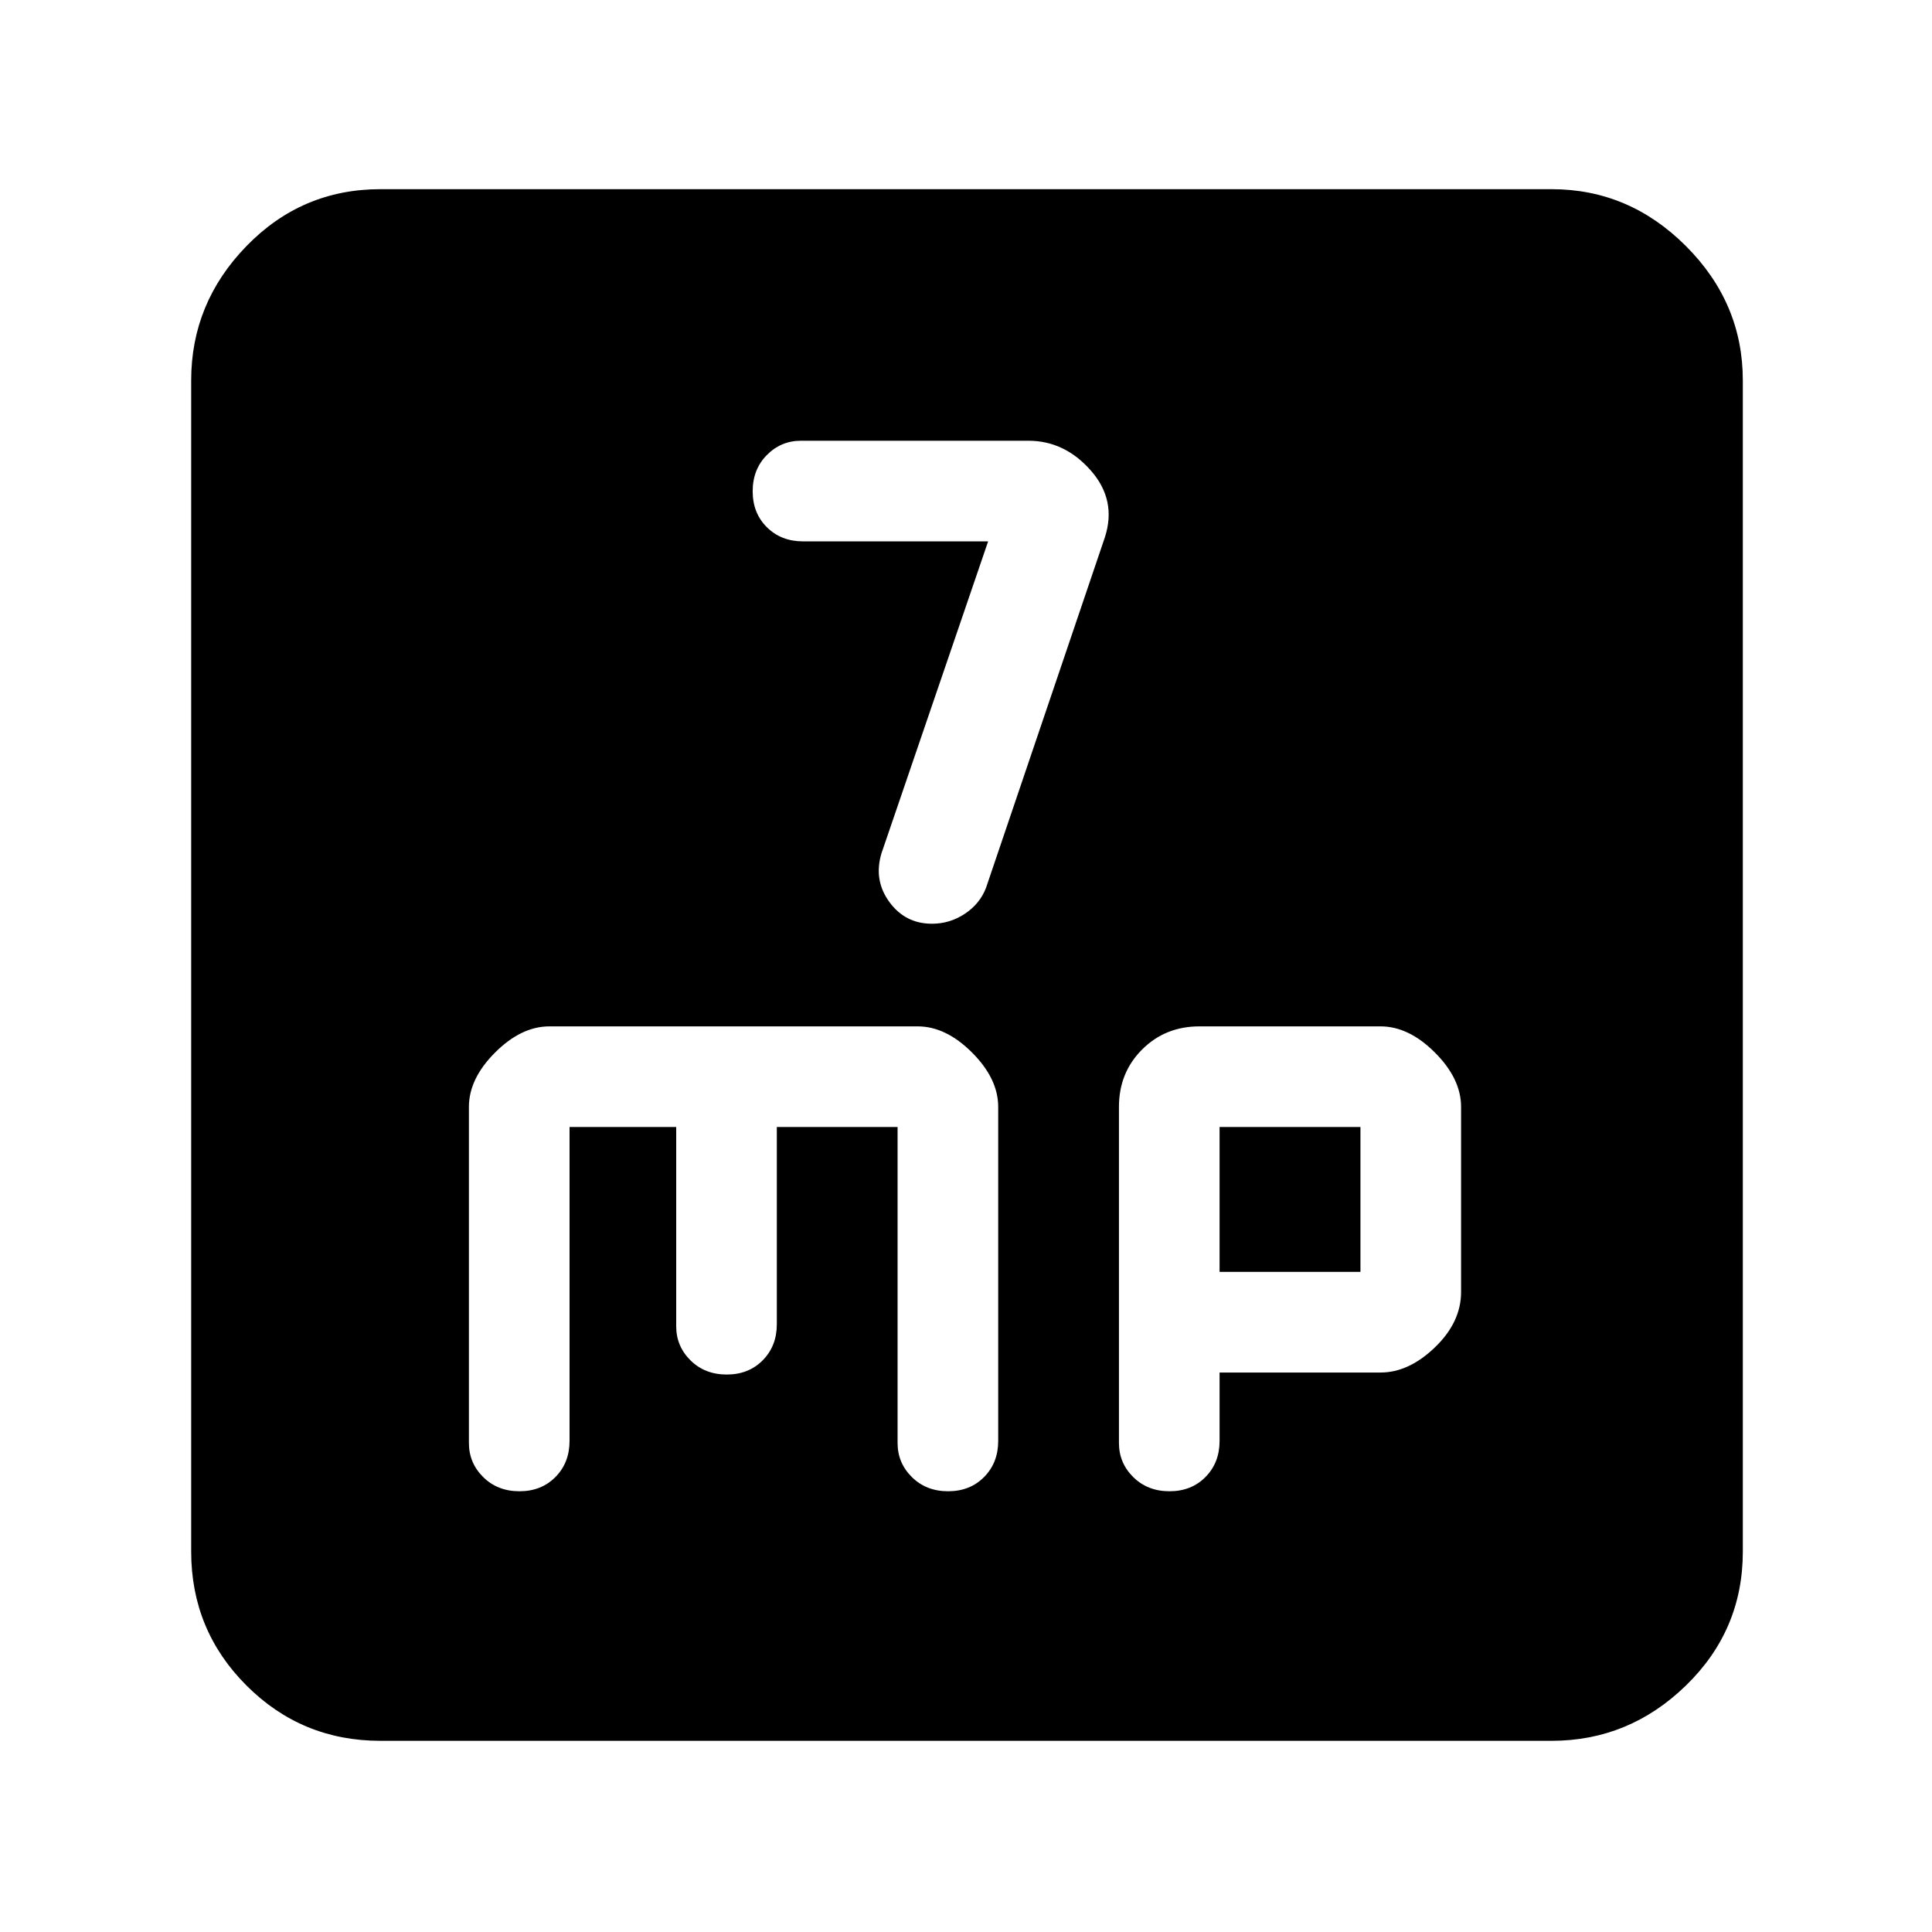 <svg xmlns="http://www.w3.org/2000/svg" width="48" height="48" viewBox="0 96 960 960"><path d="M463.095 555q8.905 0 16.405-5 7.5-5 10.5-13l59-174q6-18.462-7-33.231Q529 315 511 315H398q-9.931 0-16.966 7.116-7.034 7.117-7.034 18Q374 351 381.083 358q7.084 7 17.917 7h92l-53 155q-4 13.333 3.903 24.167Q449.806 555 463.095 555ZM189 961q-39.05 0-66.525-27.475Q95 906.05 95 867V285q0-38.463 27.475-66.731Q149.95 190 189 190h582q38.463 0 66.731 28.269Q866 246.537 866 285v582q0 39.05-28.269 66.525Q809.463 961 771 961H189Zm69.116-124Q269 837 276 829.917q7-7.084 7-17.917V656h53v99q0 9.931 7.116 16.966 7.117 7.034 18 7.034Q372 779 379 771.917q7-7.084 7-17.917v-98h60v157q0 9.931 7.116 16.966 7.117 7.034 18 7.034Q482 837 489 829.917q7-7.084 7-17.917V646q0-14-13-27t-27-13H273q-14 0-27 13t-13 27v167q0 9.931 7.116 16.966 7.117 7.034 18 7.034Zm323 0Q592 837 599 829.917q7-7.084 7-17.917v-34h80q14 0 27-12.5t13-27.5v-92q0-14-13-27t-27-13h-90q-17 0-28.5 11.5T556 646v167q0 9.931 7.116 16.966 7.117 7.034 18 7.034ZM606 656h70v72h-70v-72Z"/></svg>